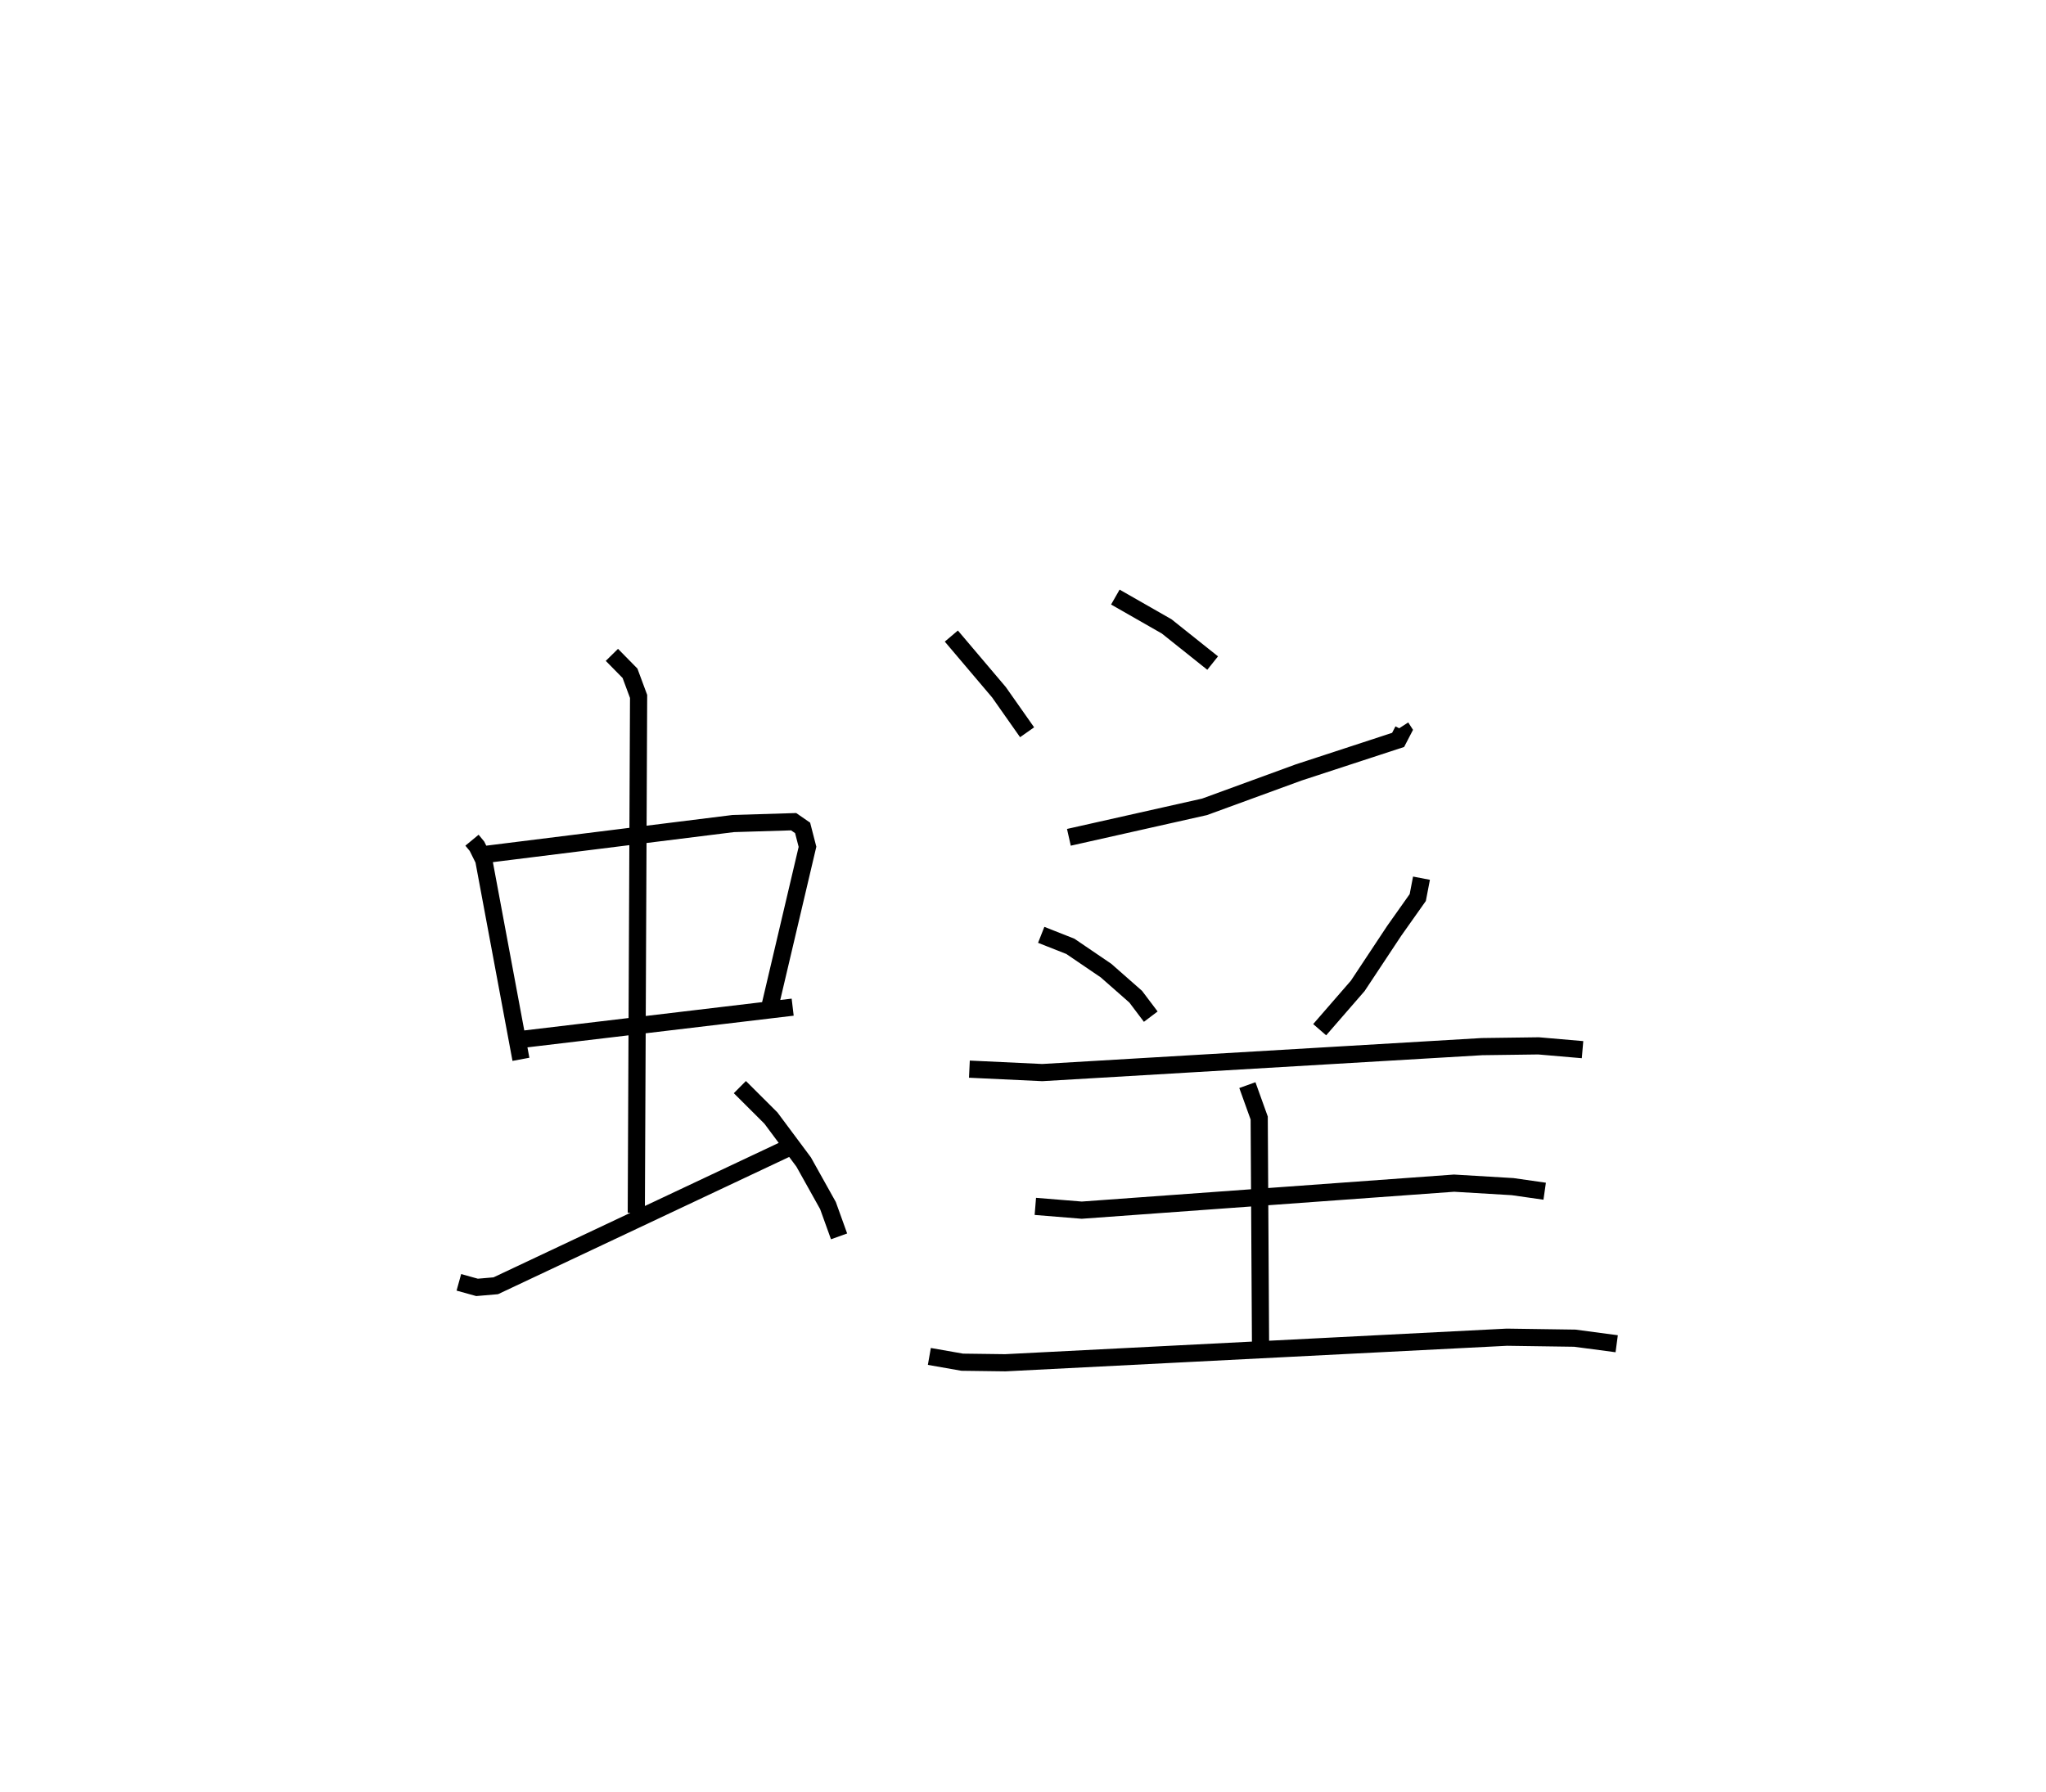 <?xml version="1.0" encoding="utf-8" ?>
<svg baseProfile="full" height="104.375" version="1.1" width="119.151" xmlns="http://www.w3.org/2000/svg" xmlns:ev="http://www.w3.org/2001/xml-events" xmlns:xlink="http://www.w3.org/1999/xlink"><defs /><rect fill="white" height="104.375" width="119.151" x="0" y="0" /><path d="M25,25 m0.0,0.0 m2.487,23.938 l0.289,0.35 0.394,0.793 l2.167,11.62 m-1.982,-11.945 l14.35,-1.788 3.513,-0.107 l0.523,0.361 0.284,1.101 l-2.217,9.421 m-14.443,1.798 l15.797,-1.879 m-10.528,-20.52 l1.055,1.073 0.5,1.348 l-0.134,30.076 m-10.333,4.051 l1.059,0.294 1.09,-0.094 l17.072,-8.049 m-2.856,-3.522 l1.807,1.801 1.908,2.562 l1.416,2.537 0.646,1.794 m6.538,-34.965 l2.774,3.273 1.638,2.33 m5.139,-7.874 l2.989,1.708 2.678,2.136 m10.97,3.729 l0.121,0.187 -0.29,0.559 l-5.787,1.894 -5.487,2.005 l-7.899,1.775 m-1.612,5.68 l1.697,0.67 2.078,1.413 l1.729,1.521 0.876,1.161 m15.766,-8.065 l-0.217,1.128 -1.371,1.938 l-2.123,3.205 -2.218,2.554 m-20.399,2.298 l4.243,0.2 25.609,-1.512 l3.294,-0.044 2.561,0.221 m-19.519,2.065 l0.689,1.917 0.082,13.935 m-13.119,-8.789 l2.704,0.22 21.682,-1.573 l3.408,0.203 1.868,0.267 m-35.834,9.623 l1.912,0.336 2.511,0.033 l29.208,-1.489 3.954,0.057 l2.443,0.324 " fill="none" stroke="black" stroke-width="1" /></svg>